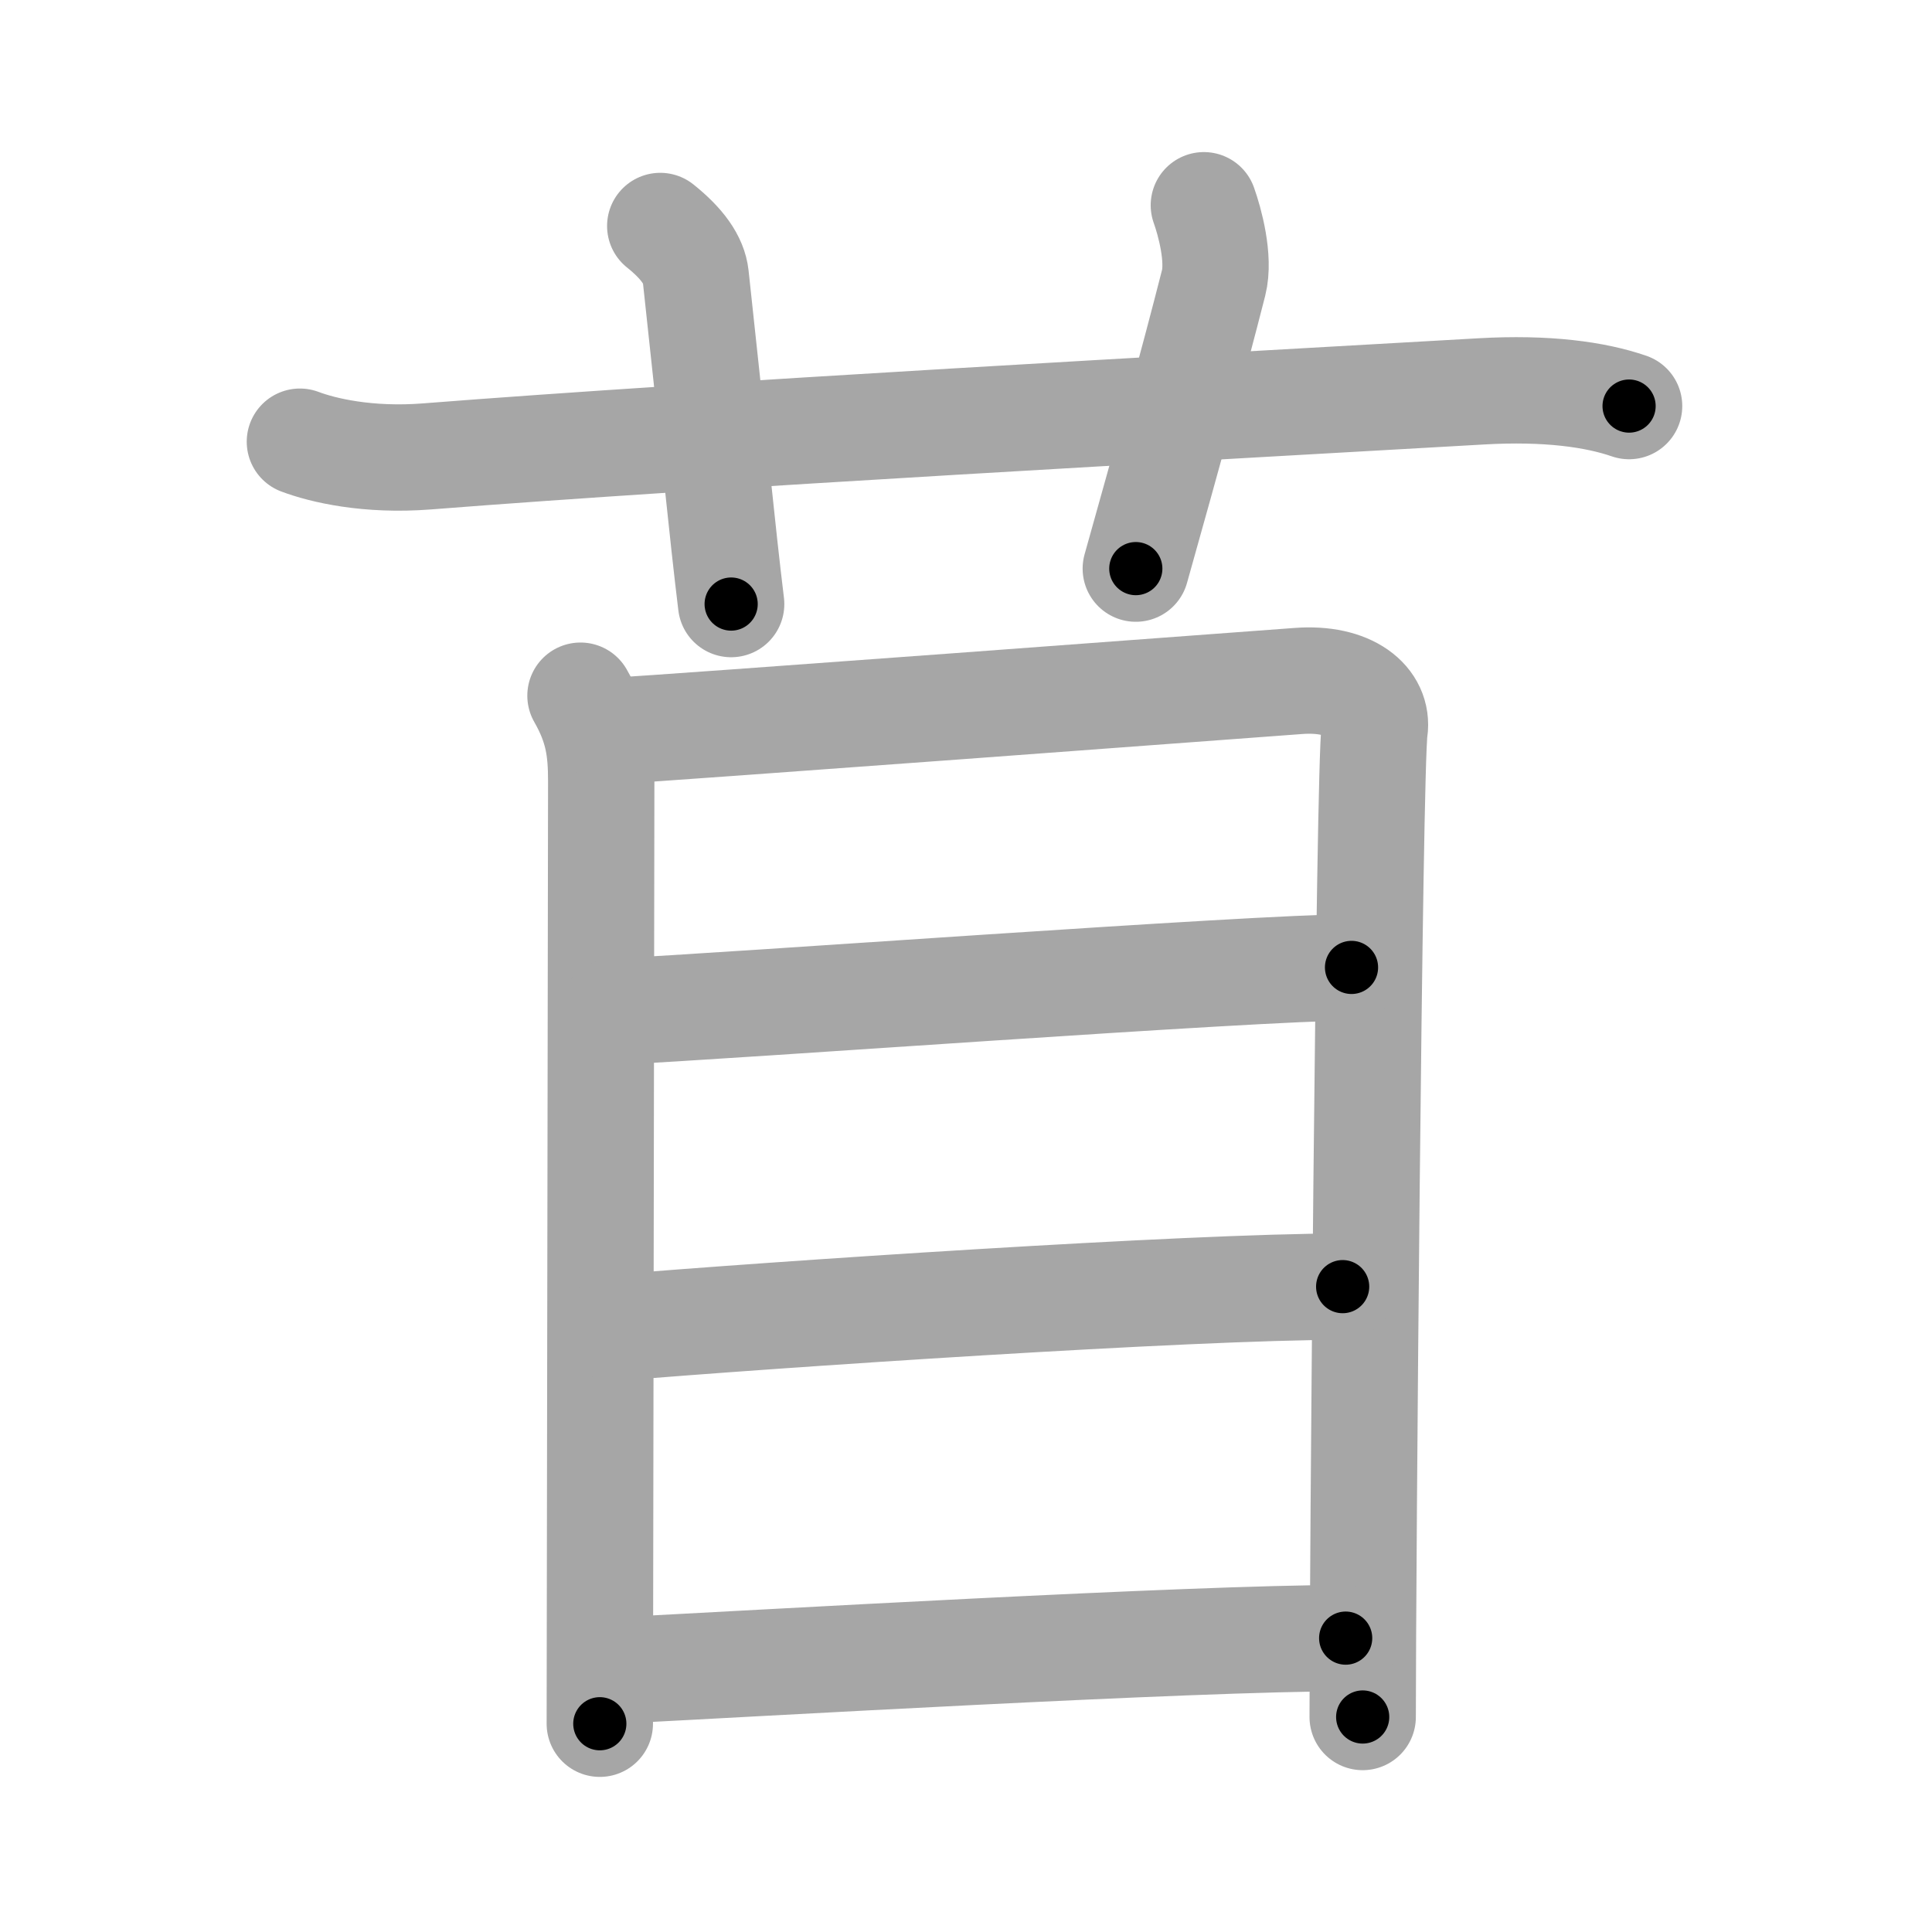 <svg xmlns="http://www.w3.org/2000/svg" viewBox="0 0 109 109" id="82dc"><g fill="none" stroke="#a6a6a6" stroke-width="6" stroke-linecap="round" stroke-linejoin="round"><g><g><path d="M16.92,24.92c1.3,0.49,3.84,1.09,7.17,0.83C40,24.5,67.5,23,83.58,22.08c3.68-0.21,6.42,0.17,8.33,0.83" /><path d="M37.25,12.75c1.25,1,1.9,1.93,2,2.83c1,9.17,1.5,14.42,2,18.5" /><path d="M67.92,11.58c0.33,0.92,0.9,3,0.55,4.38c-1.22,4.78-2.47,9.28-4.39,16.12" /></g><g><path d="M32.75,39.25c1,1.75,1.17,3.05,1.17,4.83c0,1.78-0.08,52.27-0.08,53.17" /><path d="M34.42,41.25c3.83-0.22,35.34-2.57,38.83-2.83c2.91-0.22,4.54,1.14,4.3,2.78c-0.31,2.1-0.67,47.6-0.67,55.67" /><path d="M34.58,57.08c6.67-0.31,36.24-2.5,41.67-2.5" /><path d="M34.58,74.92c8.97-0.75,32.46-2.33,41.17-2.33" /><path d="M34.75,94.25c7.7-0.39,32.46-1.83,41.17-1.83" /></g></g></g><g fill="none" stroke="#000" stroke-width="3" stroke-linecap="round" stroke-linejoin="round"><path d="M16.92,24.92c1.3,0.49,3.84,1.09,7.17,0.83C40,24.5,67.5,23,83.58,22.08c3.68-0.21,6.42,0.17,8.33,0.83" stroke-dasharray="75.297" stroke-dashoffset="75.297"><animate attributeName="stroke-dashoffset" values="75.297;75.297;0" dur="0.566s" fill="freeze" begin="0s;82dc.click" /></path><path d="M37.25,12.75c1.25,1,1.9,1.93,2,2.83c1,9.17,1.5,14.42,2,18.5" stroke-dasharray="22.161" stroke-dashoffset="22.161"><animate attributeName="stroke-dashoffset" values="22.161" fill="freeze" begin="82dc.click" /><animate attributeName="stroke-dashoffset" values="22.161;22.161;0" keyTimes="0;0.718;1" dur="0.788s" fill="freeze" begin="0s;82dc.click" /></path><path d="M67.92,11.58c0.33,0.92,0.9,3,0.55,4.38c-1.22,4.78-2.47,9.28-4.39,16.12" stroke-dasharray="21.176" stroke-dashoffset="21.176"><animate attributeName="stroke-dashoffset" values="21.176" fill="freeze" begin="82dc.click" /><animate attributeName="stroke-dashoffset" values="21.176;21.176;0" keyTimes="0;0.788;1" dur="1s" fill="freeze" begin="0s;82dc.click" /></path><path d="M32.75,39.25c1,1.75,1.17,3.05,1.17,4.83c0,1.78-0.08,52.27-0.08,53.17" stroke-dasharray="58.21" stroke-dashoffset="58.21"><animate attributeName="stroke-dashoffset" values="58.21" fill="freeze" begin="82dc.click" /><animate attributeName="stroke-dashoffset" values="58.21;58.21;0" keyTimes="0;0.632;1" dur="1.582s" fill="freeze" begin="0s;82dc.click" /></path><path d="M34.42,41.25c3.83-0.22,35.34-2.57,38.83-2.83c2.91-0.22,4.54,1.14,4.3,2.78c-0.31,2.1-0.67,47.6-0.67,55.67" stroke-dasharray="100.509" stroke-dashoffset="100.509"><animate attributeName="stroke-dashoffset" values="100.509" fill="freeze" begin="82dc.click" /><animate attributeName="stroke-dashoffset" values="100.509;100.509;0" keyTimes="0;0.677;1" dur="2.338s" fill="freeze" begin="0s;82dc.click" /></path><path d="M34.58,57.08c6.67-0.31,36.24-2.5,41.67-2.5" stroke-dasharray="41.748" stroke-dashoffset="41.748"><animate attributeName="stroke-dashoffset" values="41.748" fill="freeze" begin="82dc.click" /><animate attributeName="stroke-dashoffset" values="41.748;41.748;0" keyTimes="0;0.849;1" dur="2.755s" fill="freeze" begin="0s;82dc.click" /></path><path d="M34.58,74.92c8.97-0.75,32.46-2.33,41.17-2.33" stroke-dasharray="41.243" stroke-dashoffset="41.243"><animate attributeName="stroke-dashoffset" values="41.243" fill="freeze" begin="82dc.click" /><animate attributeName="stroke-dashoffset" values="41.243;41.243;0" keyTimes="0;0.87;1" dur="3.167s" fill="freeze" begin="0s;82dc.click" /></path><path d="M34.75,94.25c7.7-0.39,32.46-1.83,41.17-1.83" stroke-dasharray="41.214" stroke-dashoffset="41.214"><animate attributeName="stroke-dashoffset" values="41.214" fill="freeze" begin="82dc.click" /><animate attributeName="stroke-dashoffset" values="41.214;41.214;0" keyTimes="0;0.885;1" dur="3.579s" fill="freeze" begin="0s;82dc.click" /></path></g></svg>